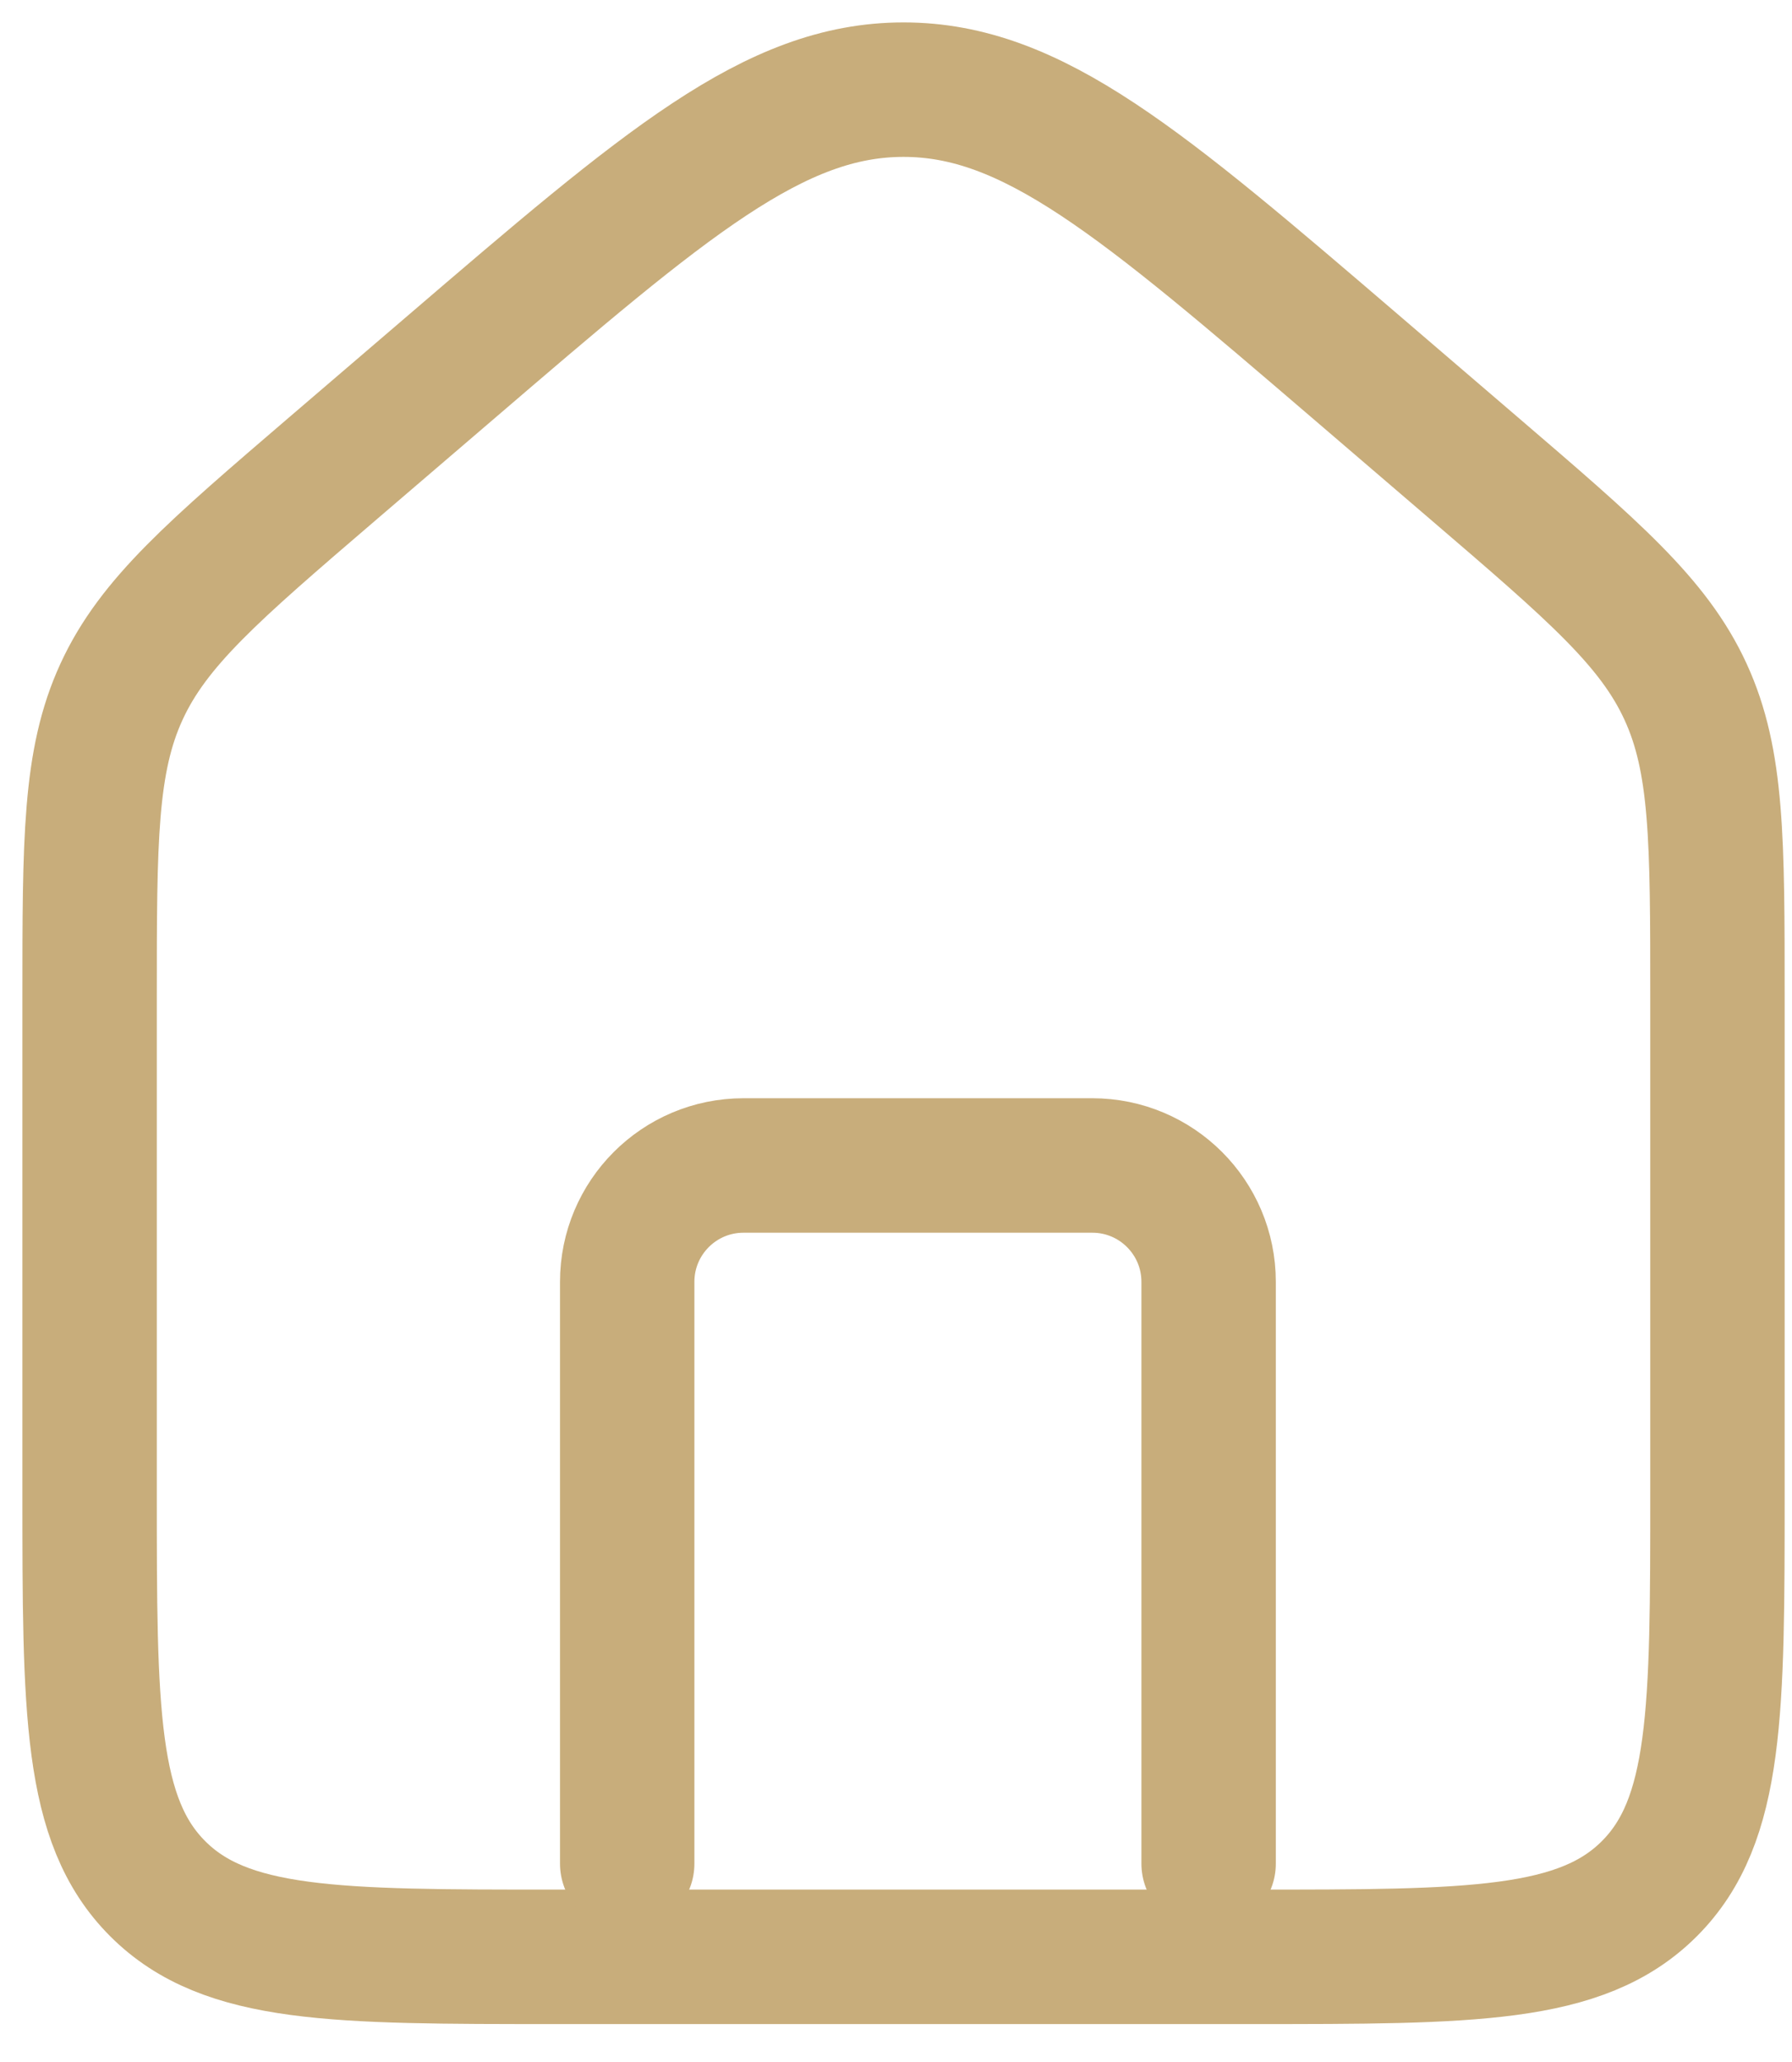 <svg width="20" height="23" viewBox="0 0 20 23" fill="none" xmlns="http://www.w3.org/2000/svg">
<path d="M1 11.133C1 9.371 1 8.49 1.356 7.716C1.712 6.941 2.381 6.368 3.719 5.221L5.017 4.109C7.435 2.036 8.644 1 10.084 1C11.524 1 12.733 2.036 15.152 4.109L16.449 5.221C17.787 6.368 18.456 6.941 18.812 7.716C19.168 8.49 19.168 9.371 19.168 11.133V16.636C19.168 19.083 19.168 20.307 18.408 21.067C17.648 21.827 16.424 21.827 13.977 21.827H6.191C3.744 21.827 2.52 21.827 1.76 21.067C1 20.307 1 19.083 1 16.636V11.133Z" stroke="#C8AD7B" stroke-width="1.5"/>
<path d="M13.489 20.787V14.298C13.489 13.581 12.908 13 12.191 13H8.298C7.581 13 7 13.581 7 14.298V20.787" stroke="#C8AD7B" stroke-width="1.5" stroke-linecap="round" stroke-linejoin="round"/>
</svg>
